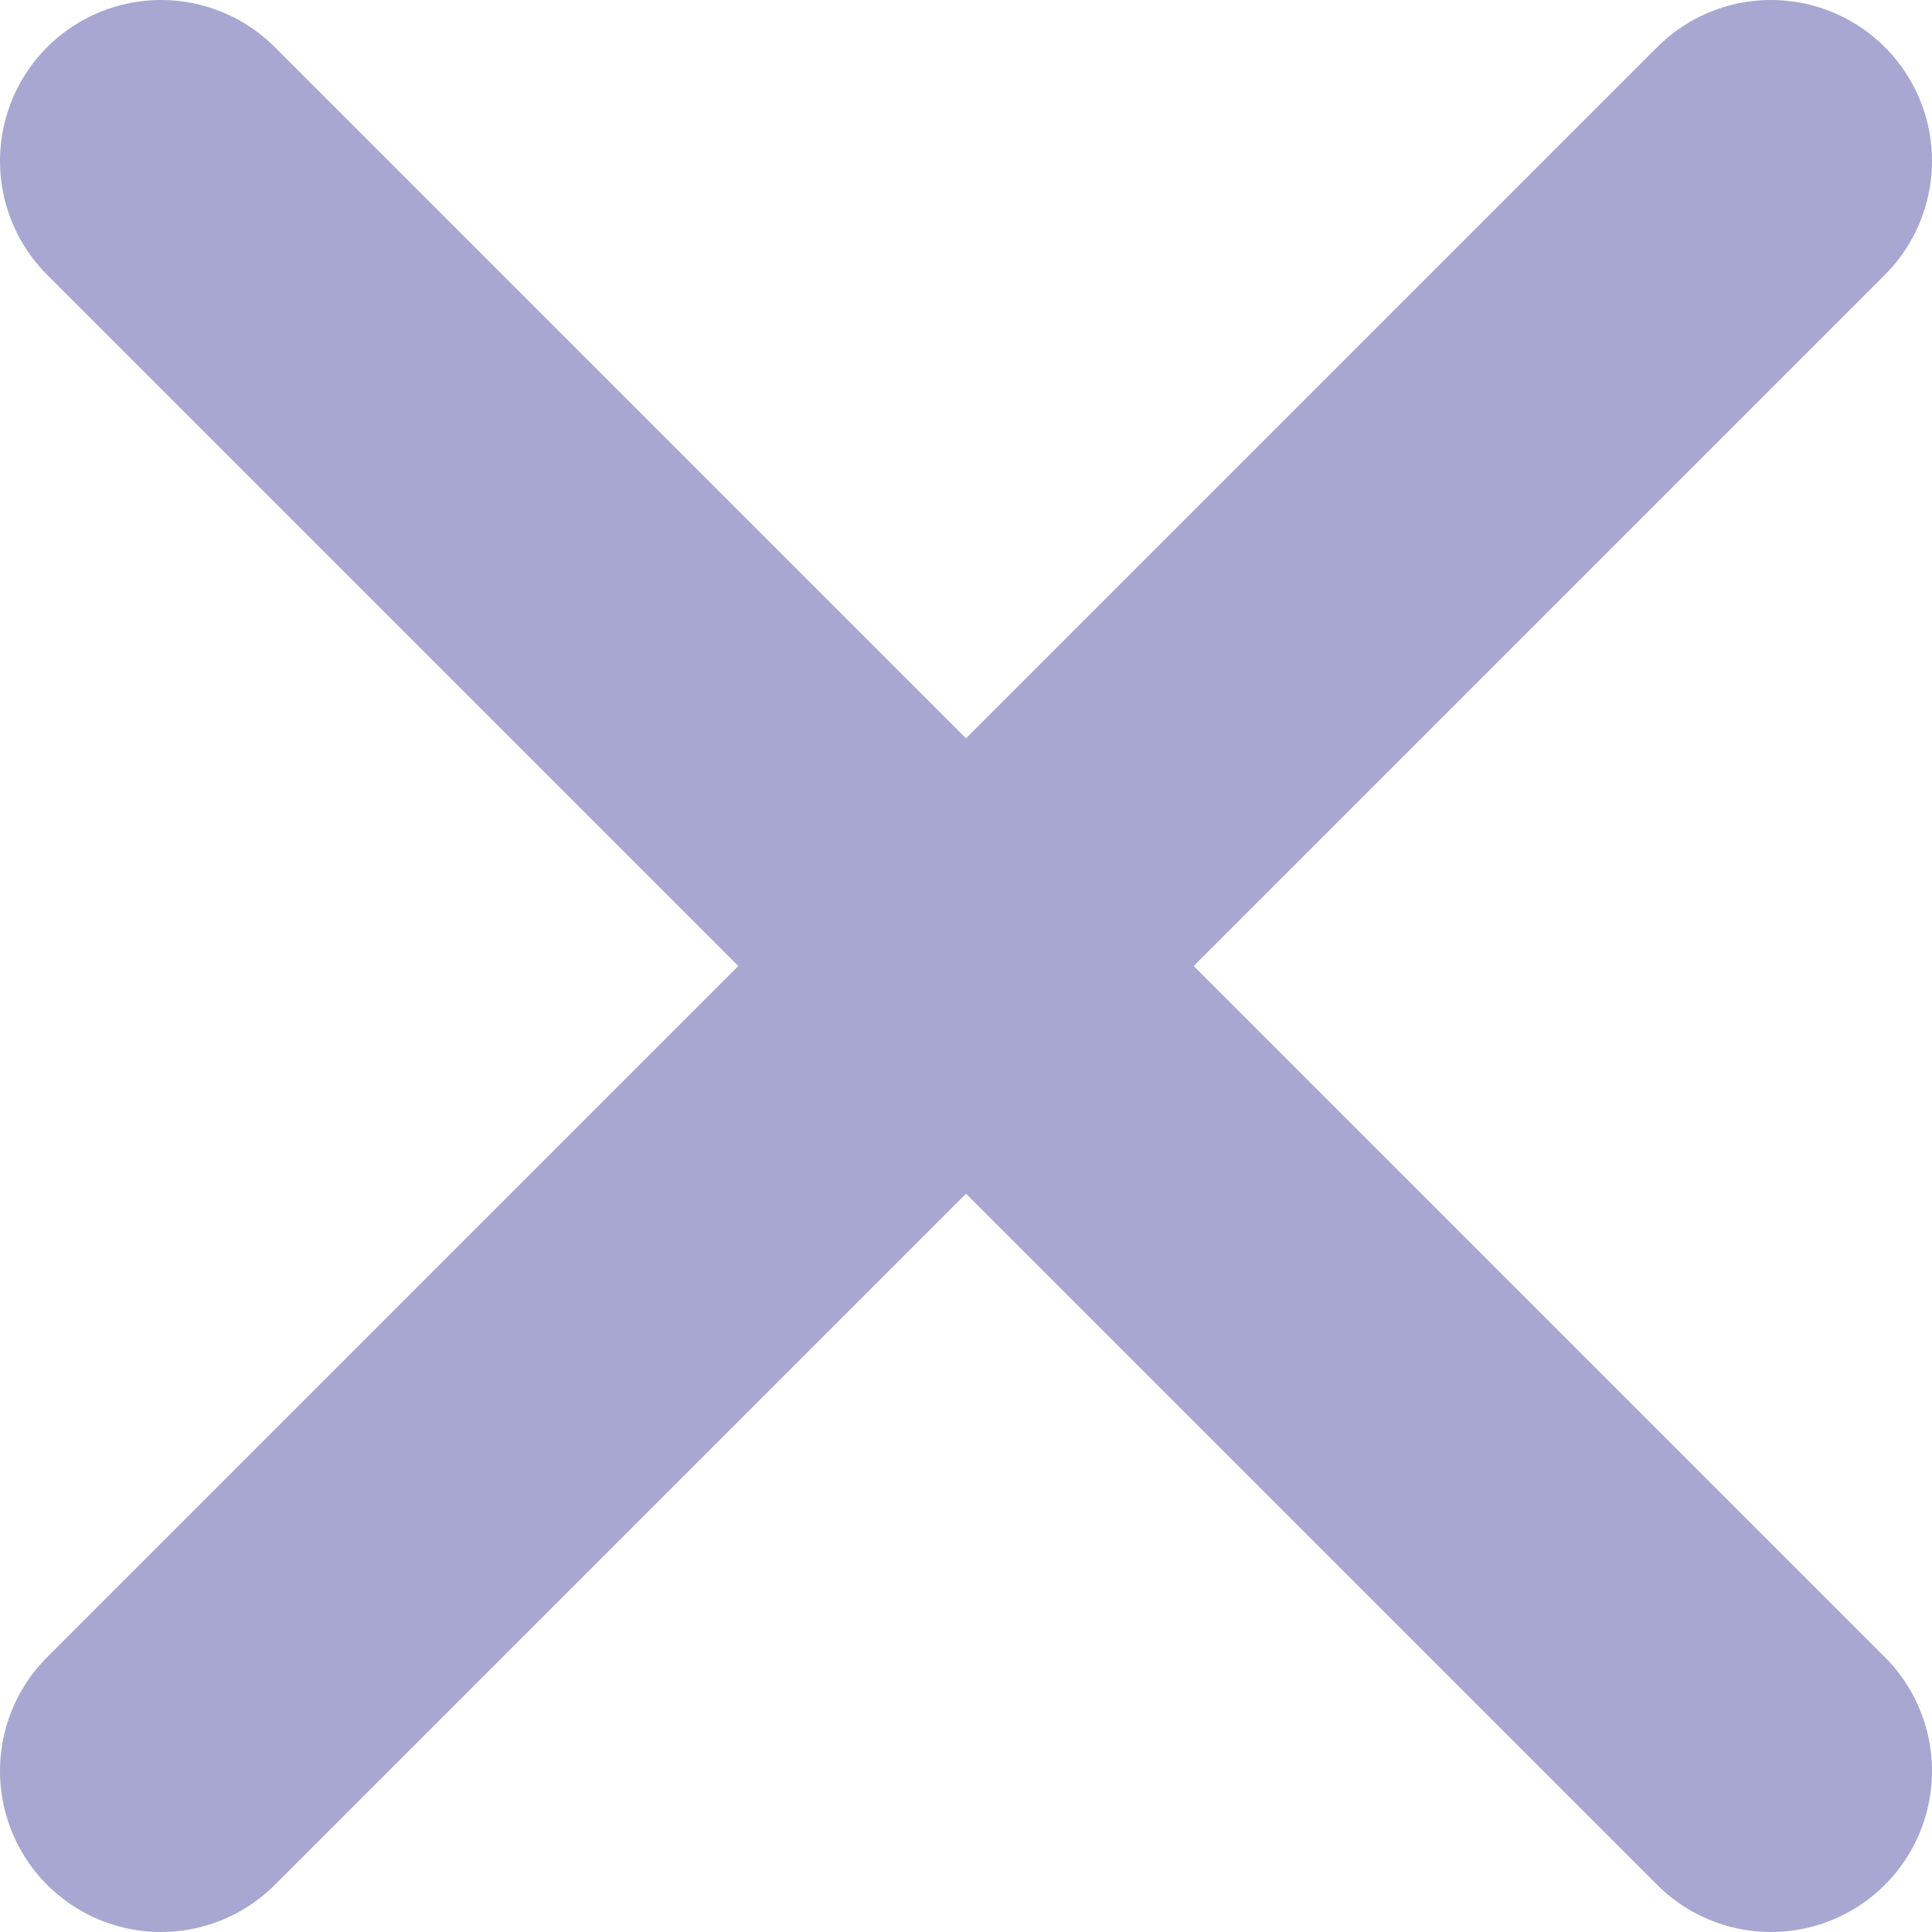 <svg width="12" height="12" viewBox="0 0 12 12" fill="none" xmlns="http://www.w3.org/2000/svg">
<path d="M11 1L1 11M1 1L11 11" stroke="#A7A7D1" stroke-width="2" stroke-linecap="round" stroke-linejoin="round"/>
</svg>
